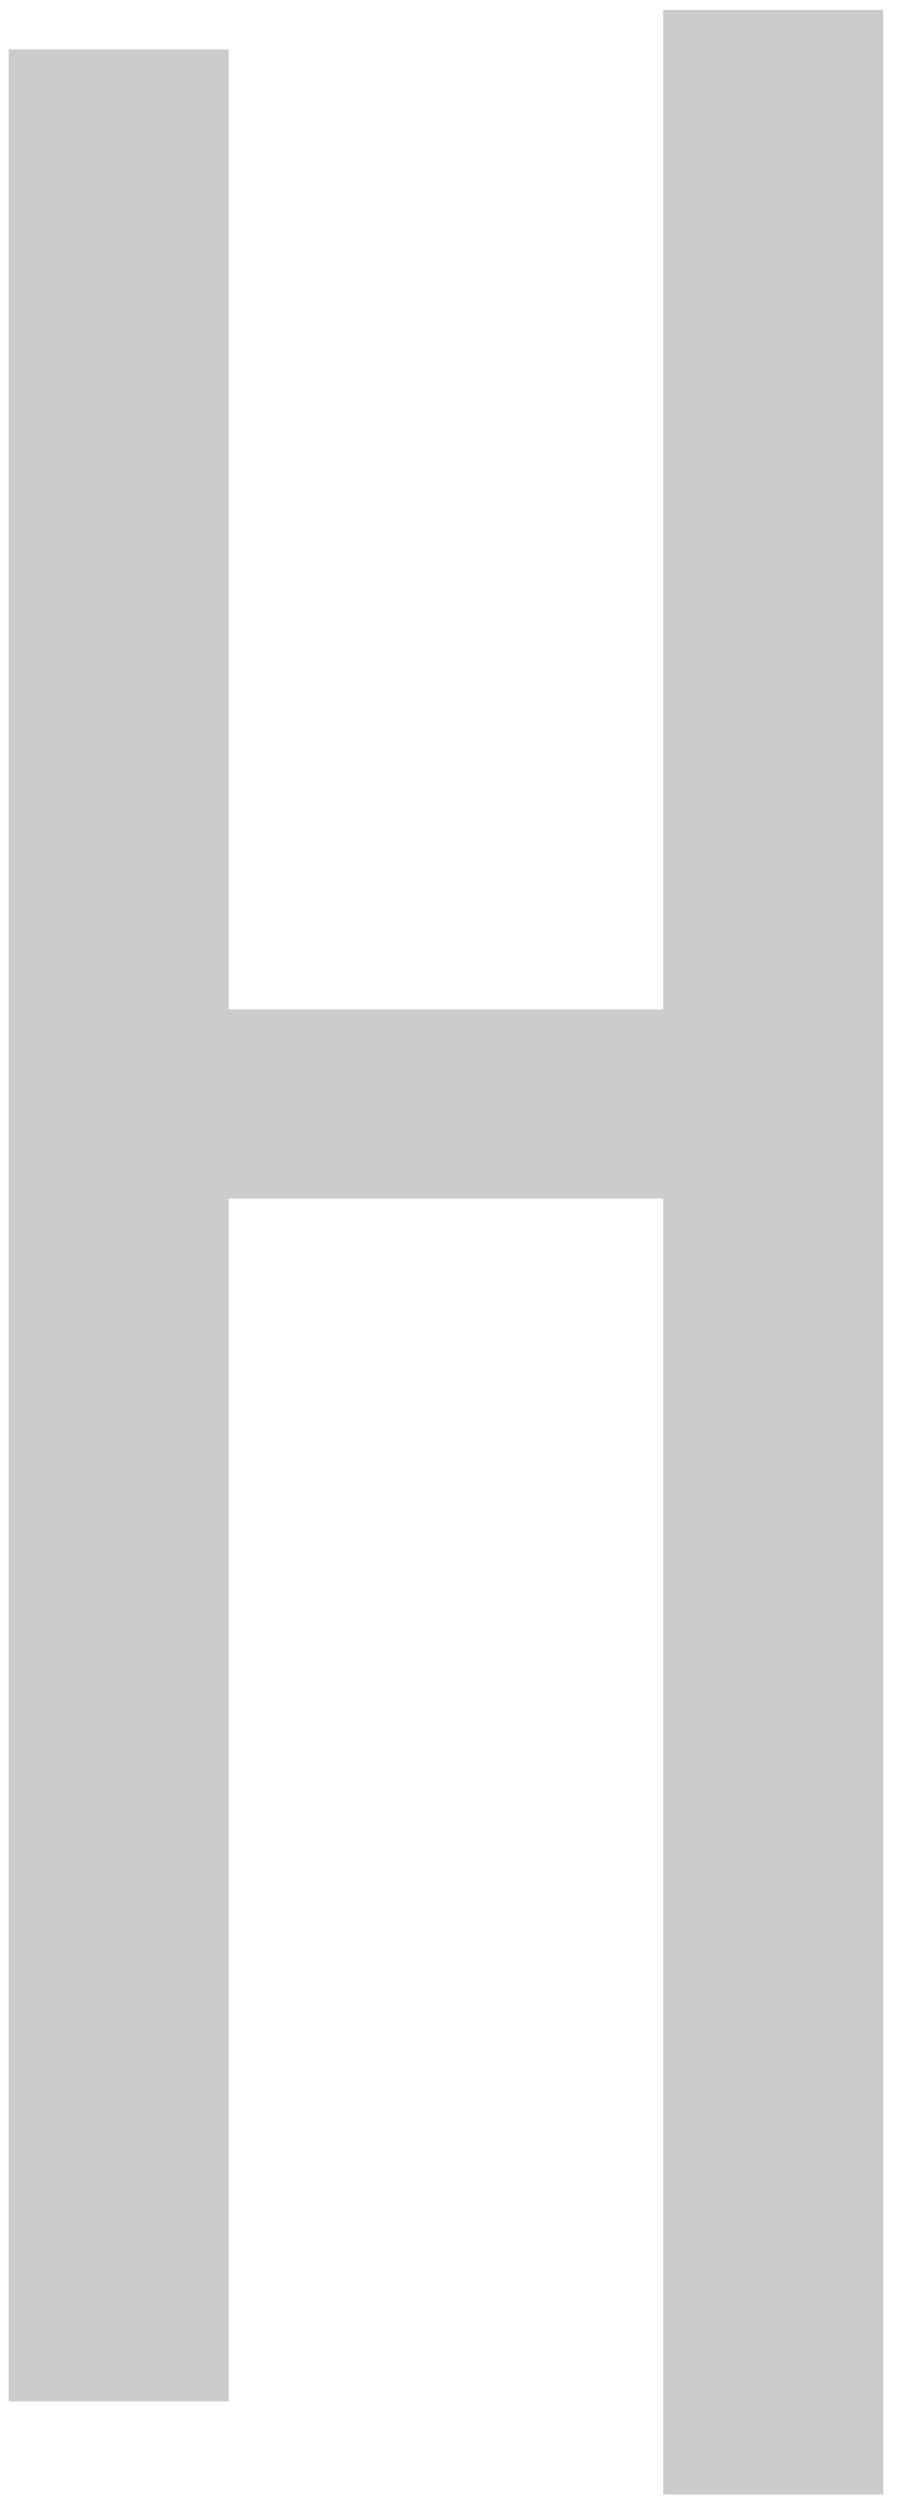 <svg width="31" height="85" viewBox="0 0 31 85" fill="none" xmlns="http://www.w3.org/2000/svg">
<path d="M22.568 0.336V34.32H7.784V1.68H0.296V81.648H7.784V40.752H22.568V84.816H30.056V0.336H22.568Z" fill="#CCC"/>
</svg>

